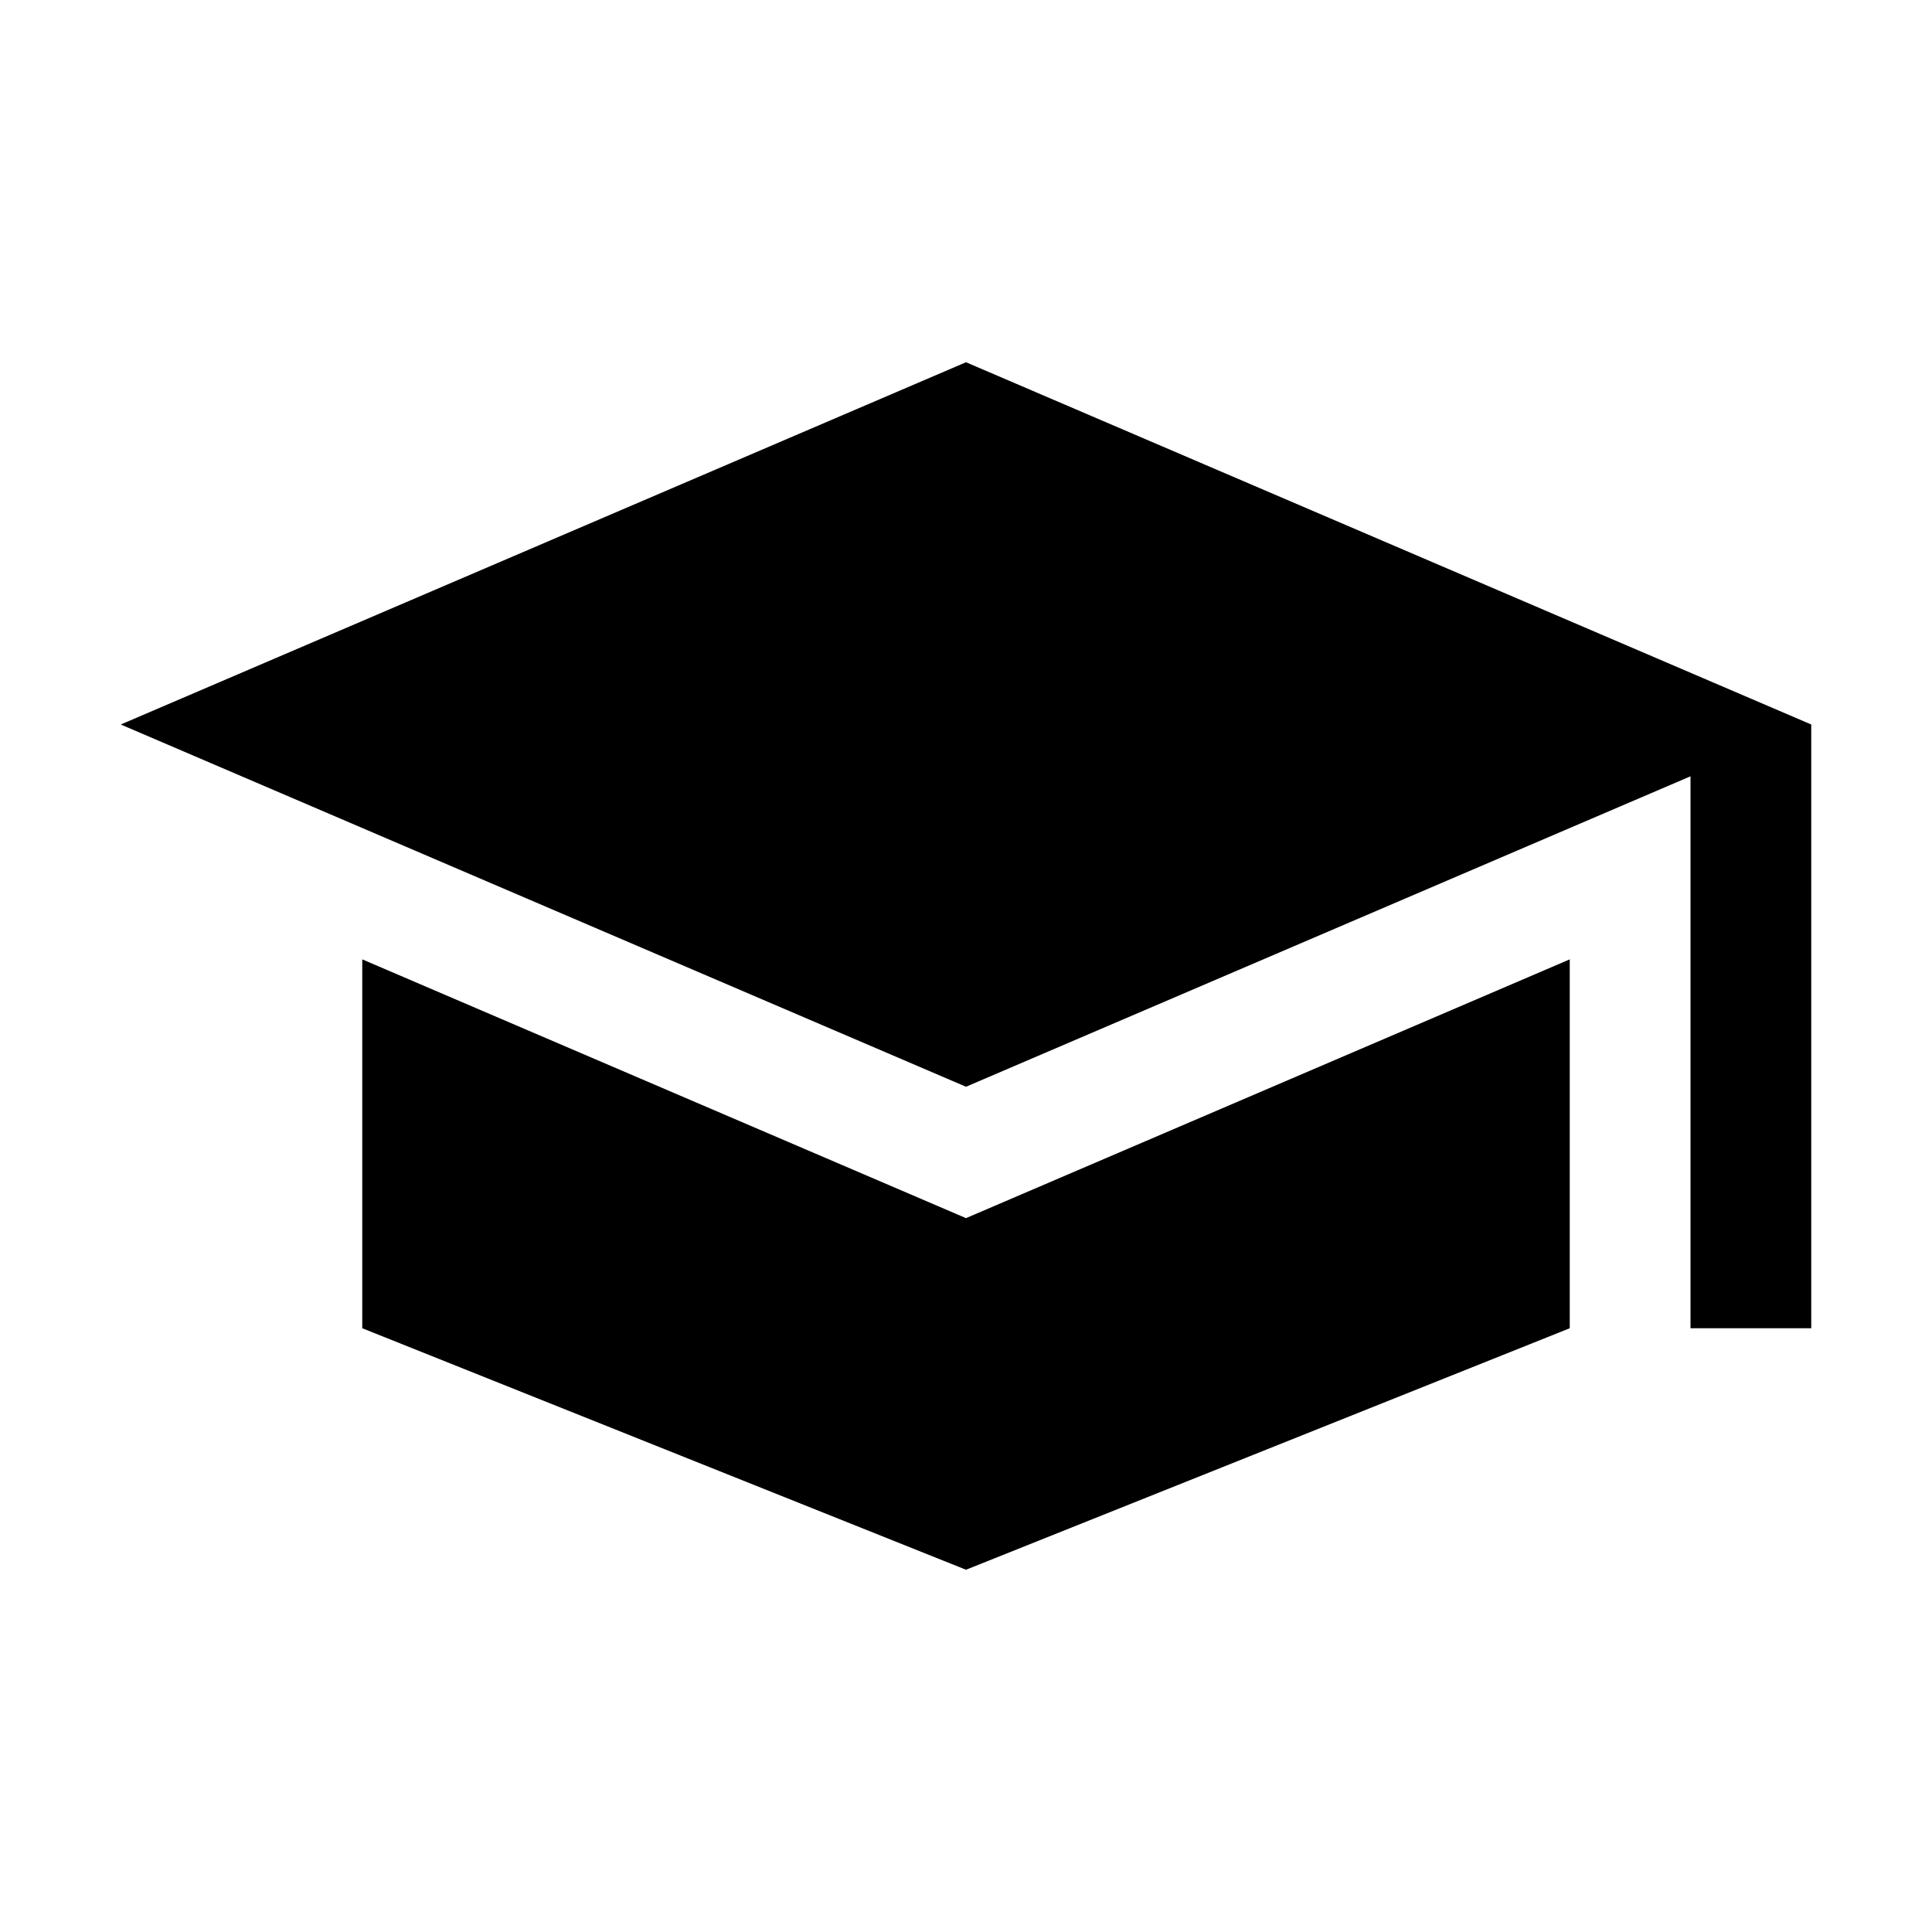<svg xmlns="http://www.w3.org/2000/svg" fill="none" viewBox="0 0 16 16">
    <path fill="currentColor" d="m1 6 7-3 7 3v5h-1V6.429L8 9z"/>
    <path fill="currentColor" d="M3 7.945V11l5 2 5-2V7.945l-5 2.143z"/>
</svg>
